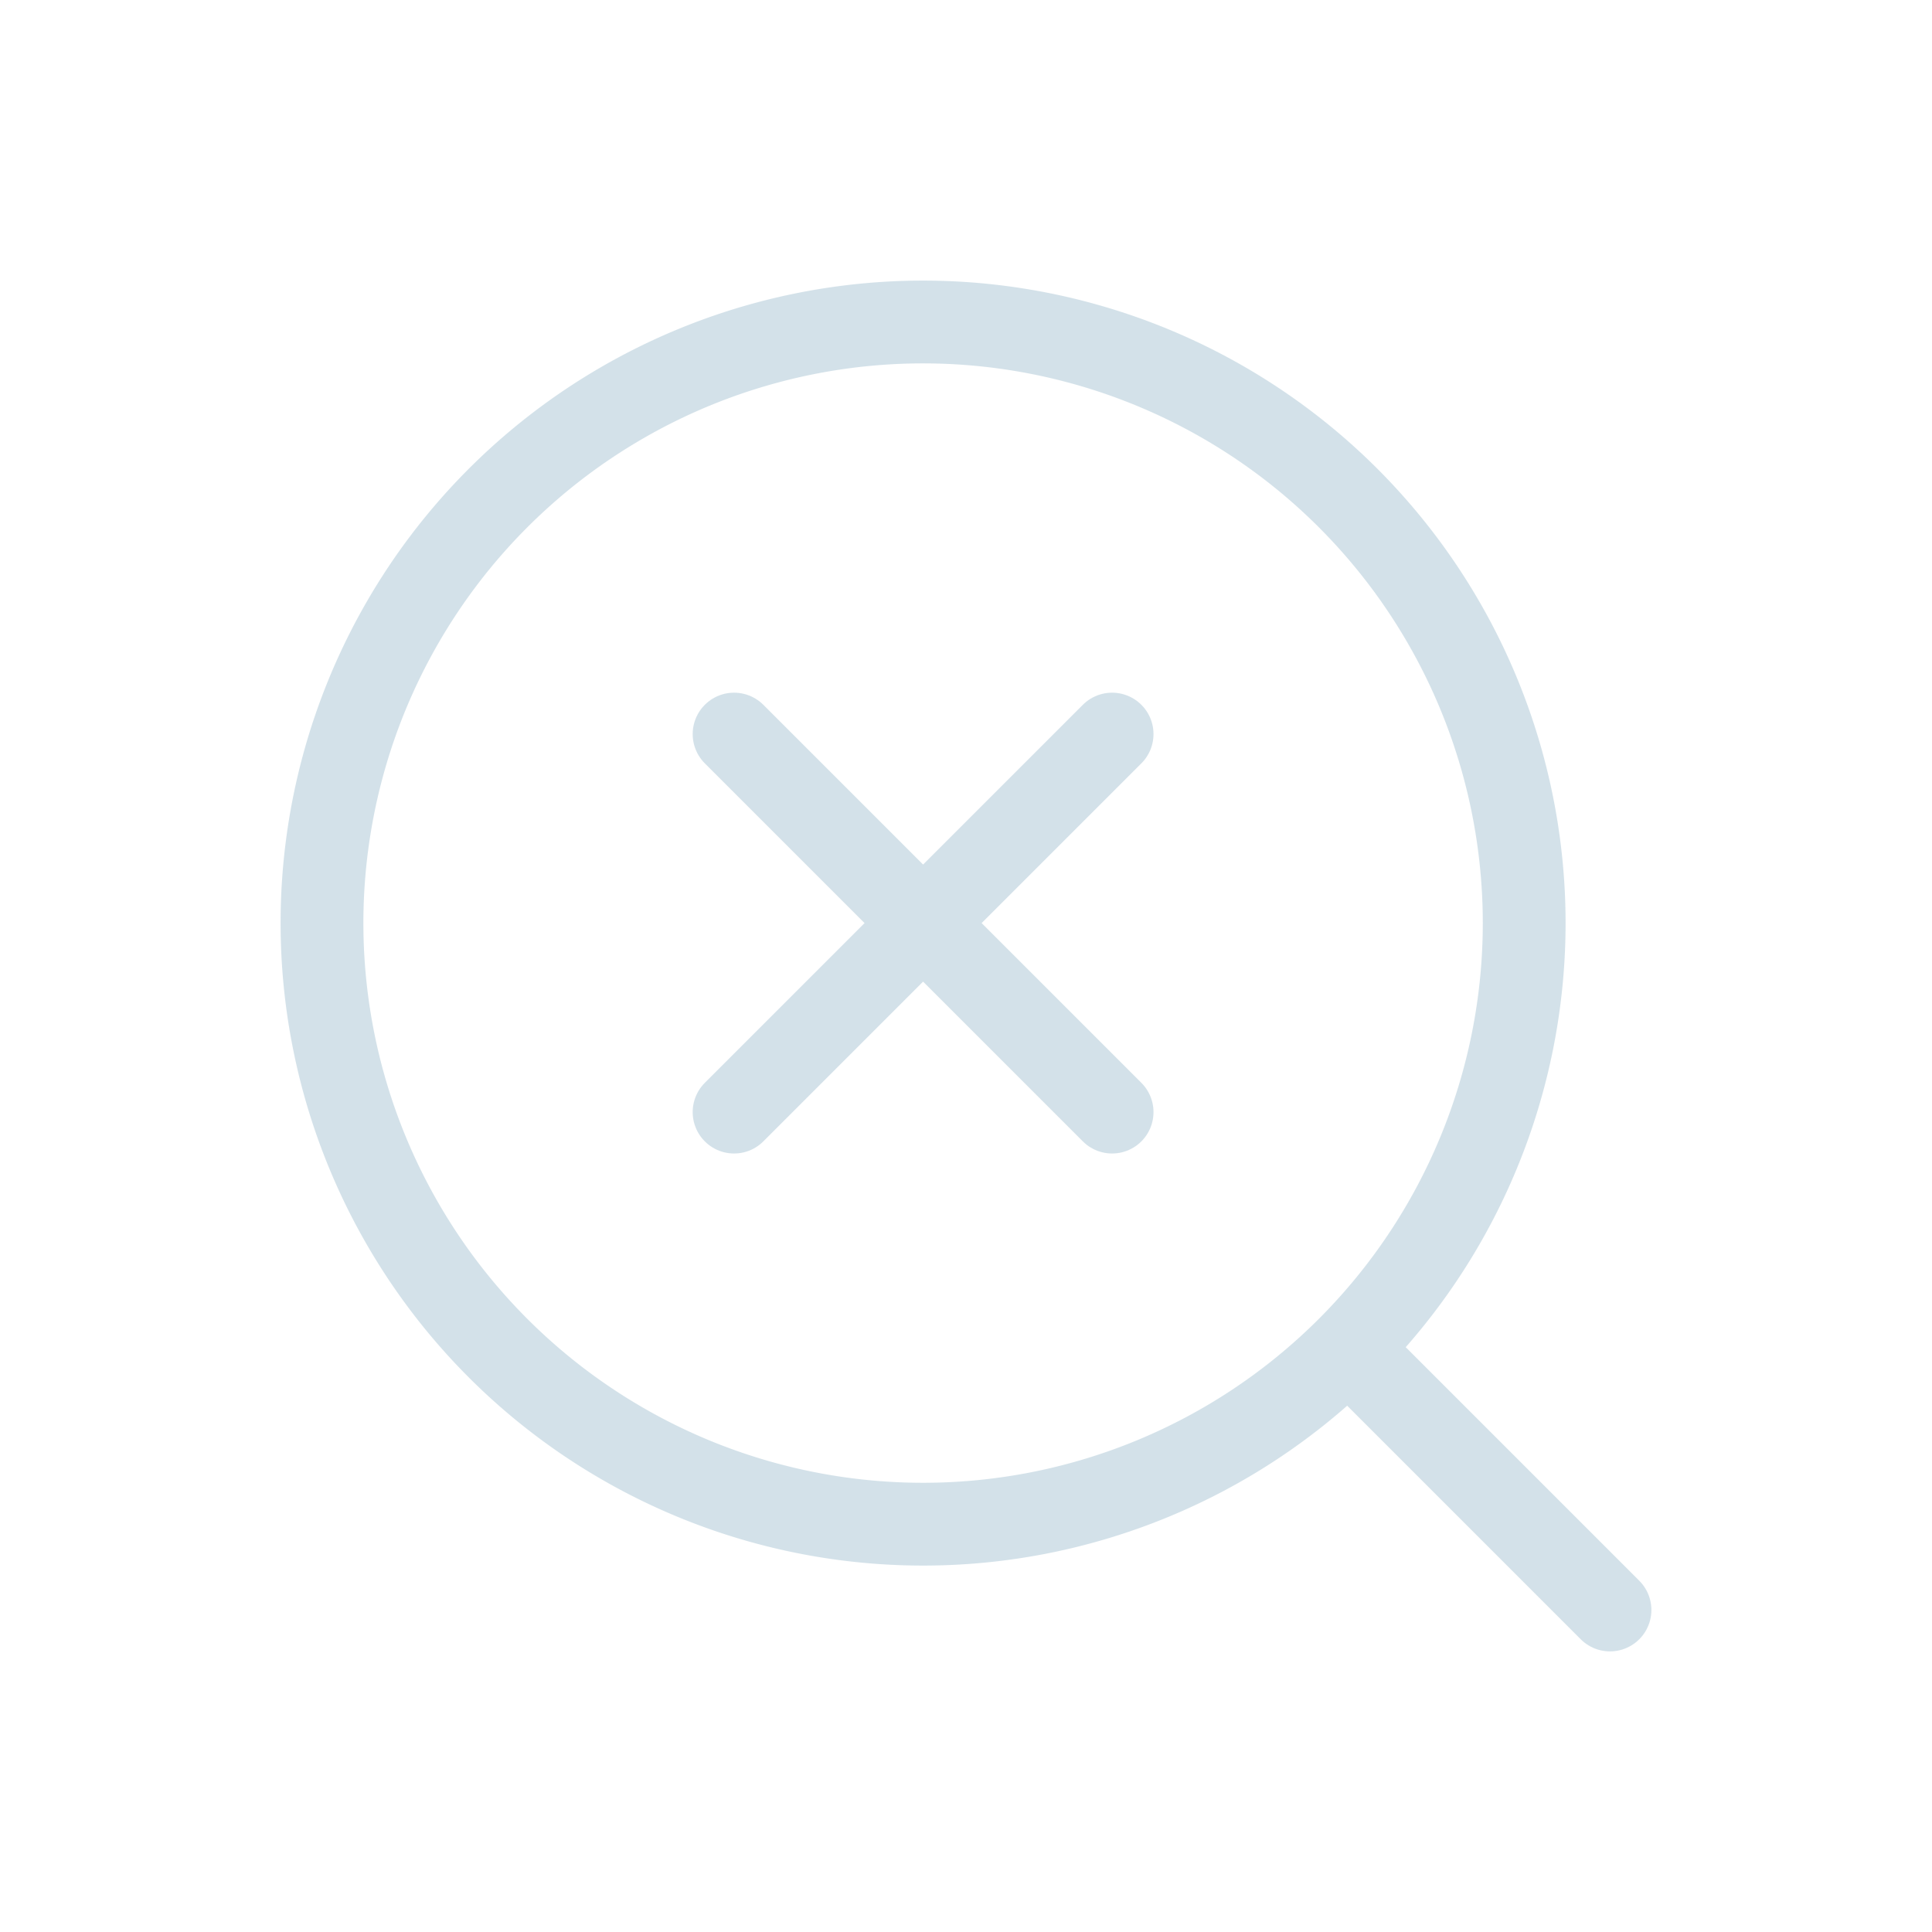 <svg xmlns="http://www.w3.org/2000/svg" width="140" height="140" viewBox="0 0 140 140">
  <g id="Search_Loupe_Delete" data-name="Search, Loupe, Delete" opacity="0.5">
    <g id="Group_11743" data-name="Group 11743" transform="translate(23.333 23.333)">
      <path id="Path_10417" data-name="Path 10417" d="M91.115,47.558h0A43.557,43.557,0,0,1,47.558,91.115h0A43.557,43.557,0,0,1,4,47.558H4A43.557,43.557,0,0,1,47.558,4h0A43.557,43.557,0,0,1,91.115,47.558Z" transform="translate(-4 -4)" fill="none" stroke="#a8c4d3" stroke-linecap="round" stroke-linejoin="round" stroke-width="6"/>
      <path id="Path_10418" data-name="Path 10418" d="M35.708,35.708,16.75,16.75" transform="translate(57.625 57.625)" fill="none" stroke="#a8c4d3" stroke-linecap="round" stroke-linejoin="round" stroke-width="6"/>
      <path id="Path_10419" data-name="Path 10419" d="M36.512,9.119,9.119,36.512" transform="translate(20.742 20.742)" fill="none" stroke="#a8c4d3" stroke-linecap="round" stroke-linejoin="round" stroke-width="6"/>
      <path id="Path_10420" data-name="Path 10420" d="M36.512,36.512,9.119,9.119" transform="translate(20.742 20.742)" fill="none" stroke="#a8c4d3" stroke-linecap="round" stroke-linejoin="round" stroke-width="6"/>
    </g>
    <path id="Path_10421" data-name="Path 10421" d="M0,0H140V140H0Z" fill="none"/>
  </g>
</svg>
